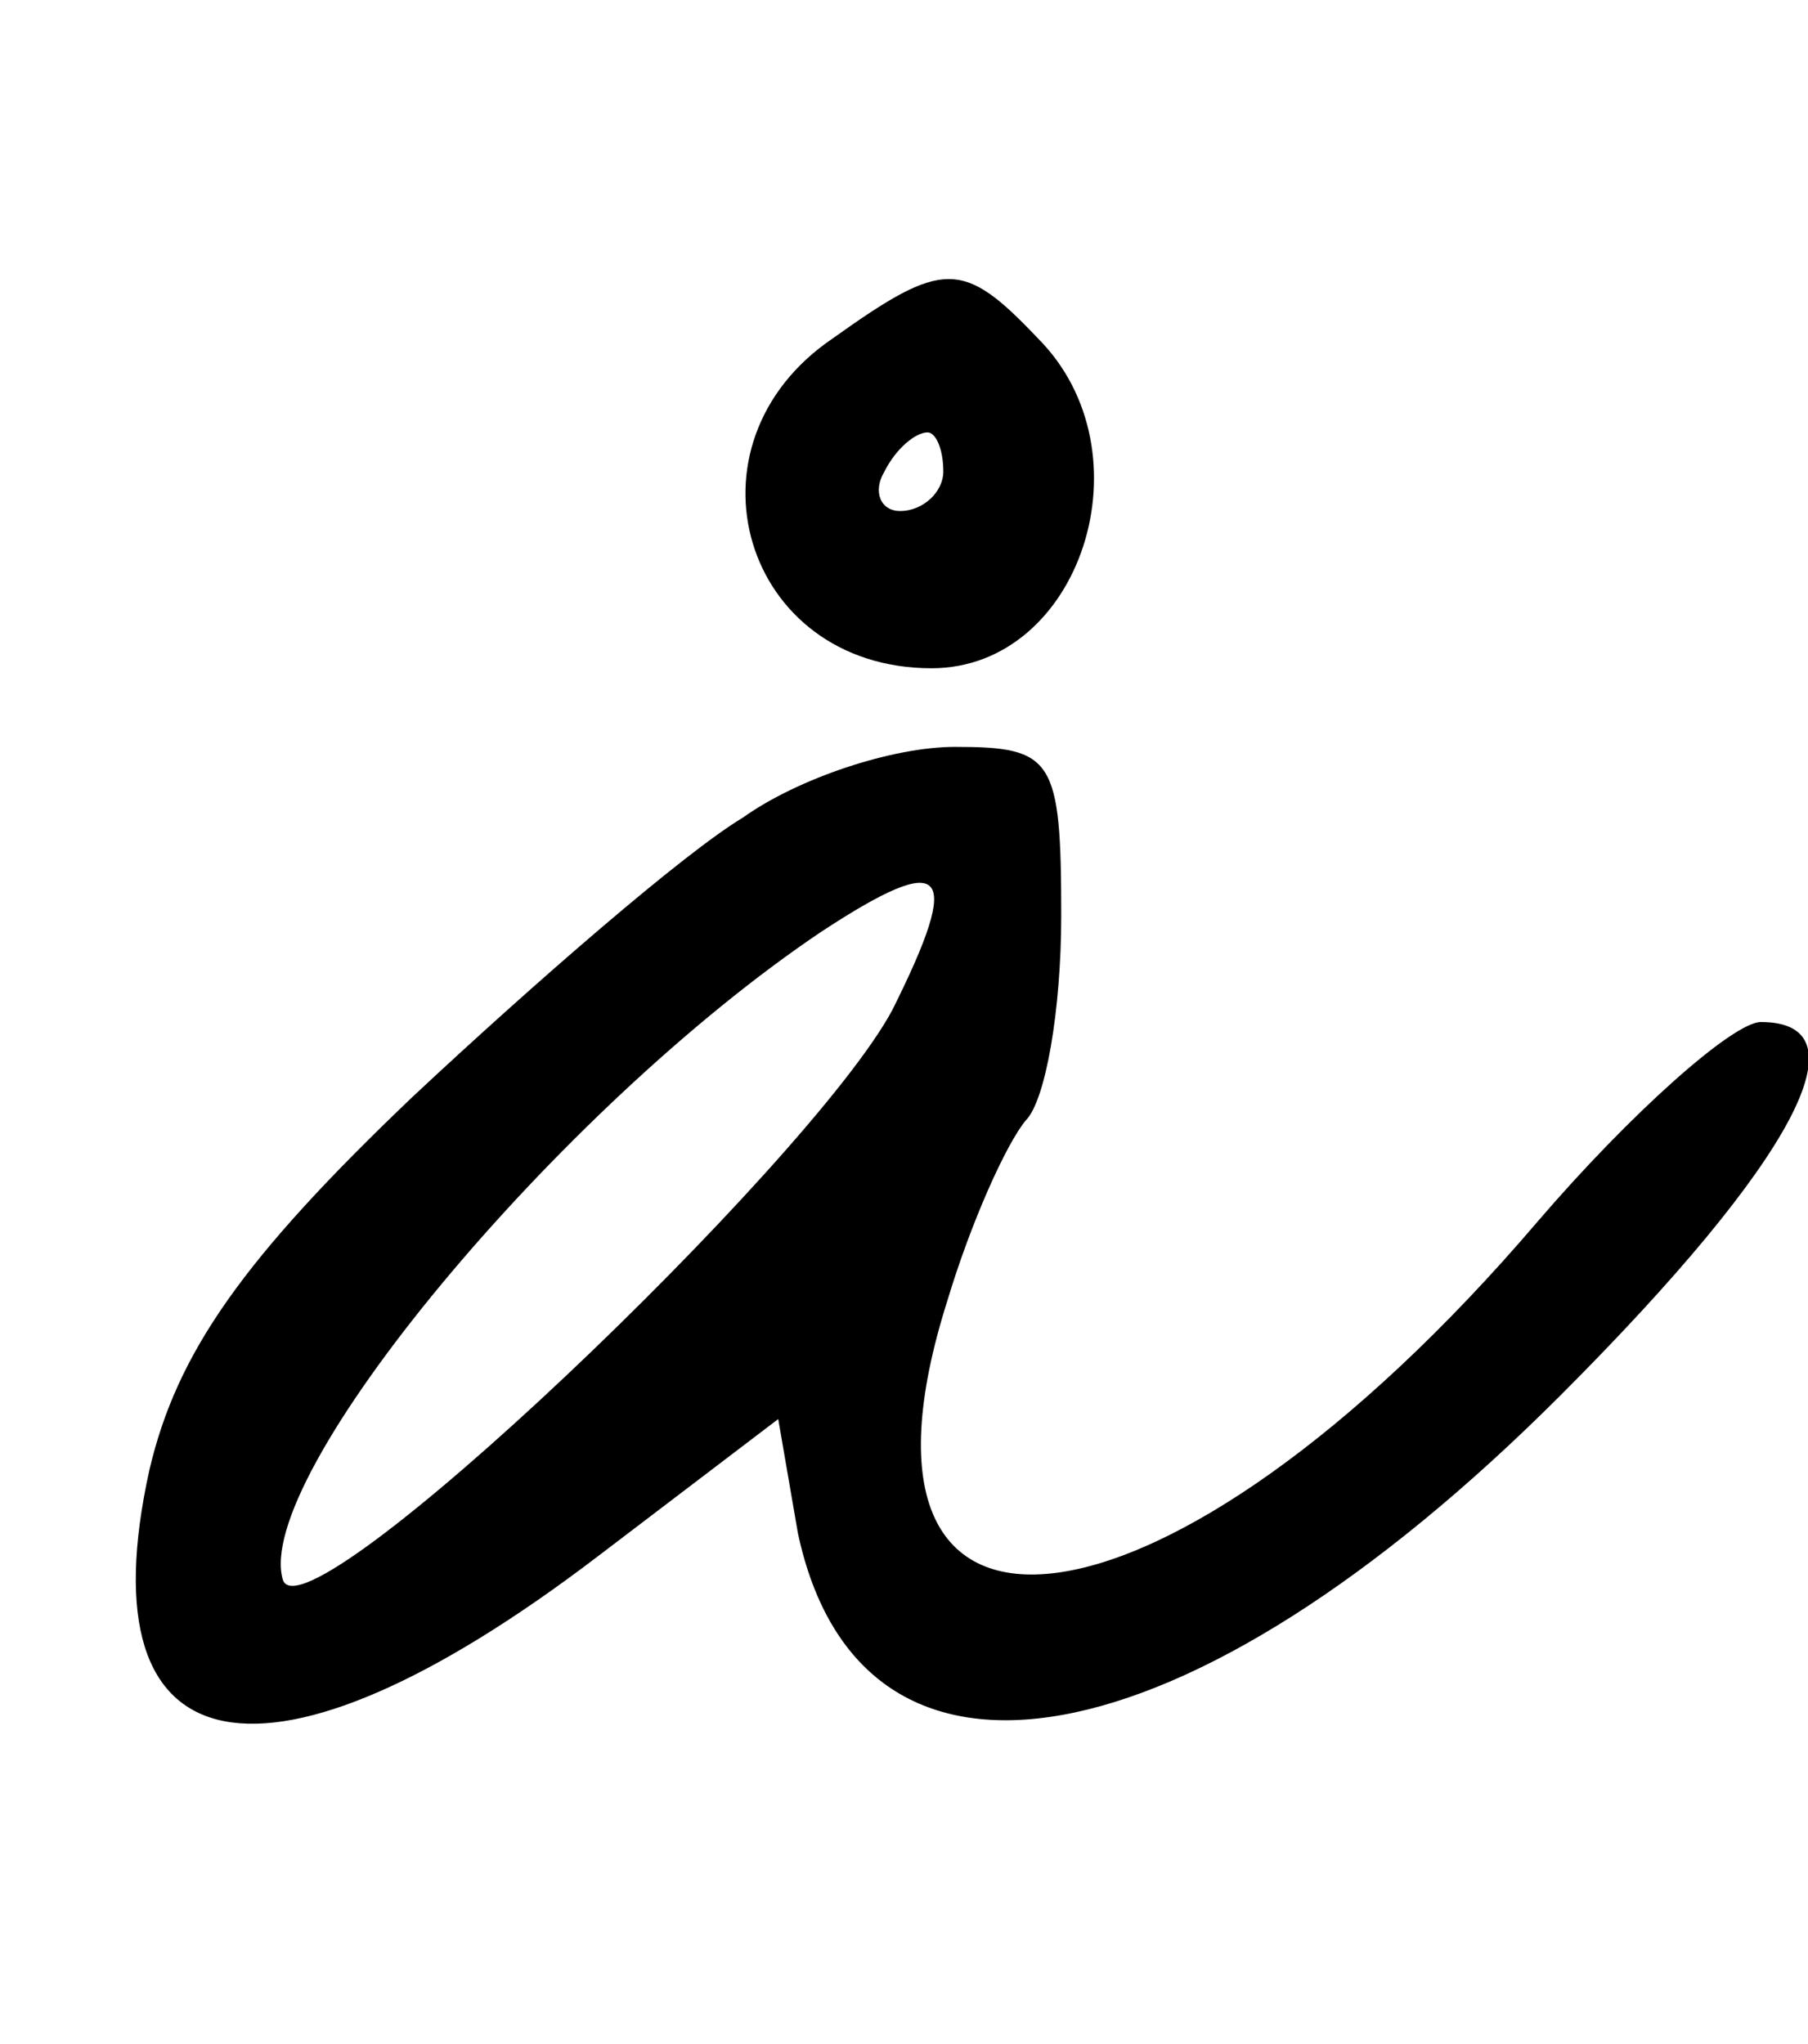 <?xml version="1.0" standalone="no"?>
<!DOCTYPE svg PUBLIC "-//W3C//DTD SVG 20010904//EN"
 "http://www.w3.org/TR/2001/REC-SVG-20010904/DTD/svg10.dtd">
<svg version="1.0" xmlns="http://www.w3.org/2000/svg"
 width="46pt" height="52pt" viewBox="0 0 46 52"
 preserveAspectRatio="xMidYMid meet">
<g transform="translate(0,52) scale(0.1,-0.1)"
fill="#000000" stroke="none">
<path d="M212 434 c-40 -27 -23 -84 25 -84 38 0 56 55 27 84 -19 20 -24 20
-52 0z m28 -34 c0 -5 -5 -10 -11 -10 -5 0 -7 5 -4 10 3 6 8 10 11 10 2 0 4 -4
4 -10z"/>
<path d="M189 312 c-15 -9 -53 -42 -84 -71 -43 -41 -60 -65 -67 -95 -17 -77
30 -86 114 -22 l46 35 5 -29 c16 -75 99 -60 194 35 60 60 78 95 51 95 -7 0
-33 -23 -57 -51 -94 -110 -182 -121 -150 -20 6 20 15 40 20 46 5 5 9 28 9 52
0 40 -2 43 -27 43 -16 0 -40 -8 -54 -18z m38 -49 c-21 -39 -149 -161 -155
-145 -8 26 70 120 137 165 32 21 36 16 18 -20z"/>
</g>
</svg>
